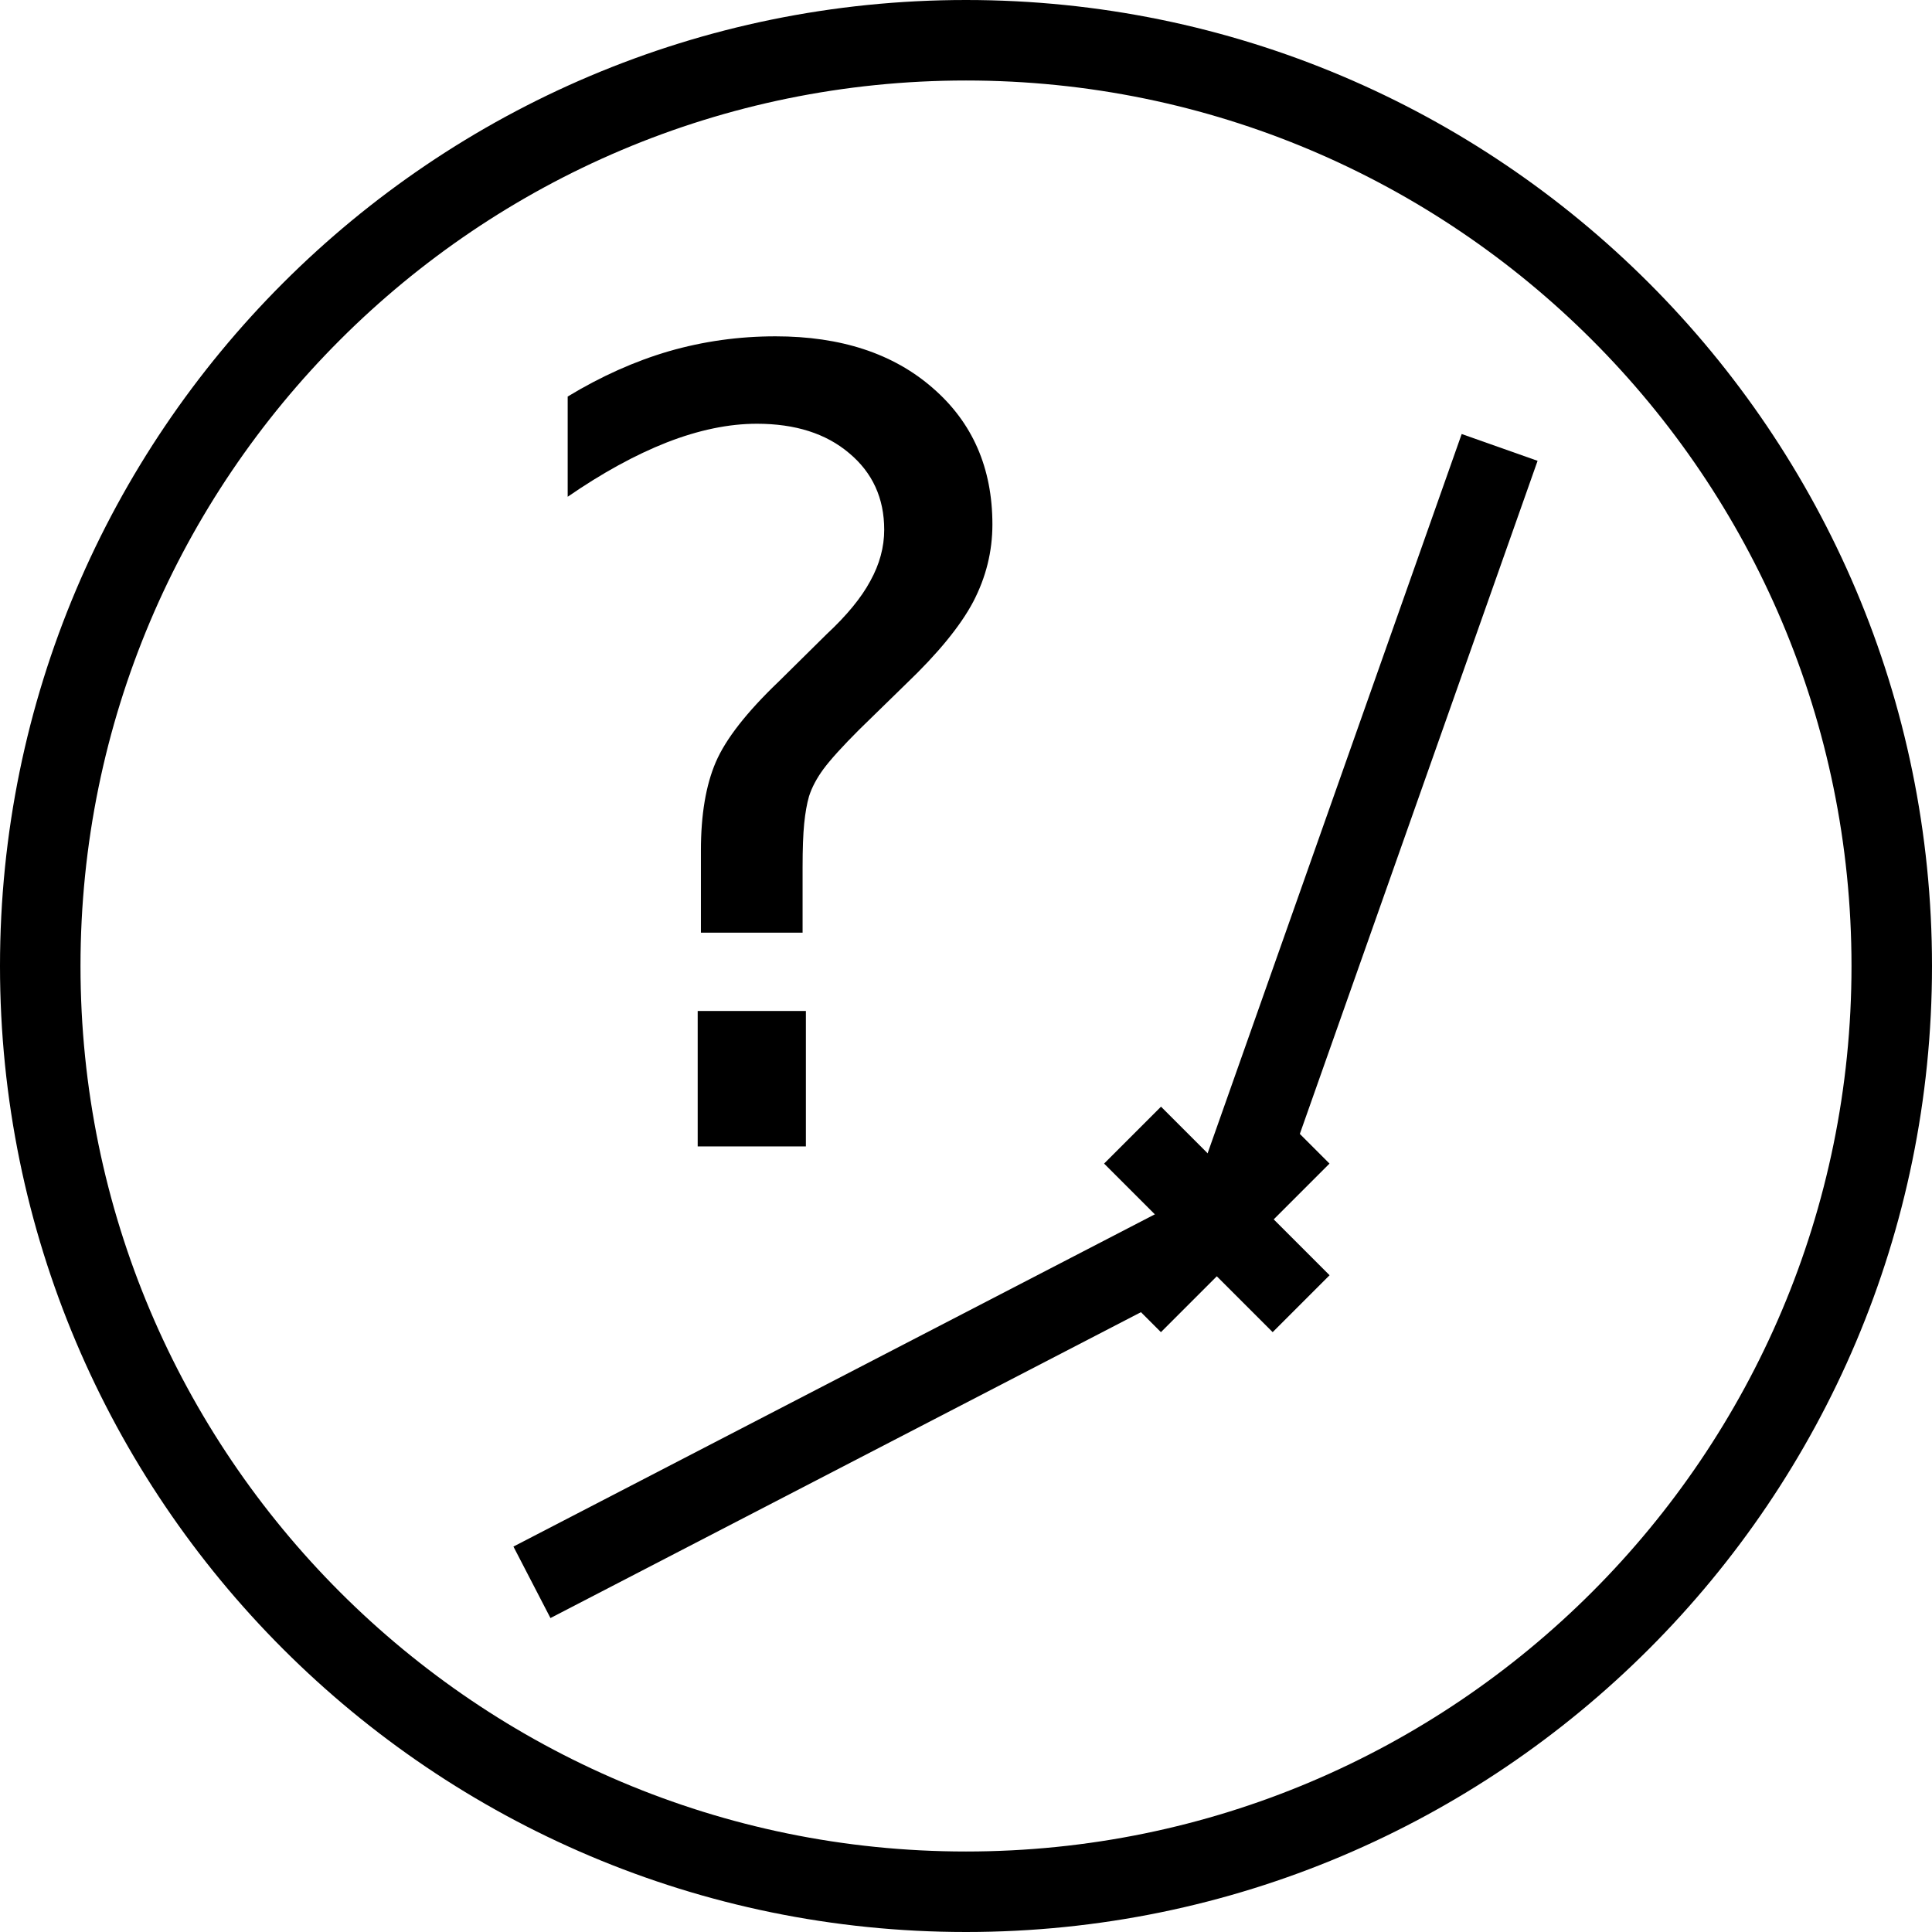 <?xml version="1.0" encoding="UTF-8" standalone="no"?>
<!-- Created with Inkscape (http://www.inkscape.org/) -->

<svg
   xmlns:dc="http://purl.org/dc/elements/1.1/"
   xmlns:cc="http://creativecommons.org/ns#"
   xmlns:rdf="http://www.w3.org/1999/02/22-rdf-syntax-ns#"
   xmlns:svg="http://www.w3.org/2000/svg"
   xmlns="http://www.w3.org/2000/svg"
   xmlns:sodipodi="http://sodipodi.sourceforge.net/DTD/sodipodi-0.dtd"
   xmlns:inkscape="http://www.inkscape.org/namespaces/inkscape"
   width="24"
   height="24"
   viewBox="0 0 24 24"
   id="svg2"
   version="1.1"
   inkscape:version="0.91 r13725"
   sodipodi:docname="map_icon_circle_base_small.svg">
  <defs
     id="defs4" />
  <sodipodi:namedview
     id="base"
     pagecolor="#ffffff"
     bordercolor="#666666"
     borderopacity="1.0"
     inkscape:pageopacity="0.0"
     inkscape:pageshadow="2"
     inkscape:zoom="23.452374"
     inkscape:cx="11.586918"
     inkscape:cy="12.443018"
     inkscape:document-units="px"
     inkscape:current-layer="layer1"
     showgrid="true"
     units="px"
     inkscape:window-width="1920"
     inkscape:window-height="1005"
     inkscape:window-x="0"
     inkscape:window-y="46"
     inkscape:window-maximized="1"
     inkscape:snap-bbox="false"
     inkscape:object-paths="false"
     inkscape:snap-object-midpoints="false"
     inkscape:snap-grids="false">
    <inkscape:grid
       type="xygrid"
       id="grid3340" />
  </sodipodi:namedview>
  <g
     inkscape:label="Layer 1"
     inkscape:groupmode="layer"
     id="layer1"
     transform="translate(0,-1028.362)">
    <path
       style="fill:none;fill-rule:evenodd;stroke:#000000;stroke-width:1px;stroke-linecap:butt;stroke-linejoin:miter;stroke-opacity:1"
       d="m 12,1028.862 c -6.348,0 -11.5,5.152 -11.5,11.5 0,6.348 5.152,11.5 11.5,11.5 6.348,0 11.5,-5.152 11.5,-11.5 0,-6.348 -5.152,-11.5 -11.5,-11.5 z"
       id="path3338"
       inkscape:connector-curvature="0"
       sodipodi:nodetypes="sssss" />
    <path
       style="fill:none;fill-rule:evenodd;stroke:#000000;stroke-width:1px;stroke-linecap:butt;stroke-linejoin:miter;stroke-opacity:1"
       d="m 6.608,1048.018 8.618,-4.464 3.403,-9.634"
       id="path4143"
       inkscape:connector-curvature="0"
       sodipodi:nodetypes="ccc" />
    <path
       style="fill:none;fill-rule:evenodd;stroke:#000000;stroke-width:1px;stroke-linecap:butt;stroke-linejoin:miter;stroke-opacity:1"
       d="m 14.069,1042.463 2.094,2.094"
       id="path4145"
       inkscape:connector-curvature="0" />
    <path
       inkscape:connector-curvature="0"
       id="path4147"
       d="m 16.162,1042.463 -2.094,2.094"
       style="fill:none;fill-rule:evenodd;stroke:#000000;stroke-width:1px;stroke-linecap:butt;stroke-linejoin:miter;stroke-opacity:1" />
    <g
       style="font-style:normal;font-weight:normal;font-size:13.558px;line-height:125%;font-family:sans-serif;letter-spacing:0px;word-spacing:0px;fill:#000000;fill-opacity:1;stroke:none;stroke-width:1px;stroke-linecap:butt;stroke-linejoin:miter;stroke-opacity:1"
       id="text4149">
      <path
         d="m 8.667,1040.921 1.344,0 0,1.682 -1.344,0 0,-1.682 z m 1.304,-0.973 -1.264,0 0,-1.02 q 0,-0.669 0.185,-1.099 0.185,-0.43 0.781,-1 l 0.596,-0.589 q 0.377,-0.351 0.543,-0.662 0.172,-0.311 0.172,-0.635 0,-0.589 -0.437,-0.953 -0.43,-0.364 -1.145,-0.364 -0.523,0 -1.119,0.232 -0.589,0.232 -1.231,0.675 l 0,-1.245 q 0.622,-0.377 1.258,-0.563 0.642,-0.185 1.324,-0.185 1.218,0 1.953,0.642 0.741,0.642 0.741,1.695 0,0.503 -0.238,0.96 -0.238,0.45 -0.834,1.02 l -0.583,0.569 q -0.311,0.311 -0.444,0.49 -0.126,0.172 -0.179,0.338 -0.04,0.139 -0.06,0.338 -0.02,0.199 -0.02,0.543 l 0,0.814 z"
         style=""
         id="path4154" />
    </g>
  </g>
</svg>
